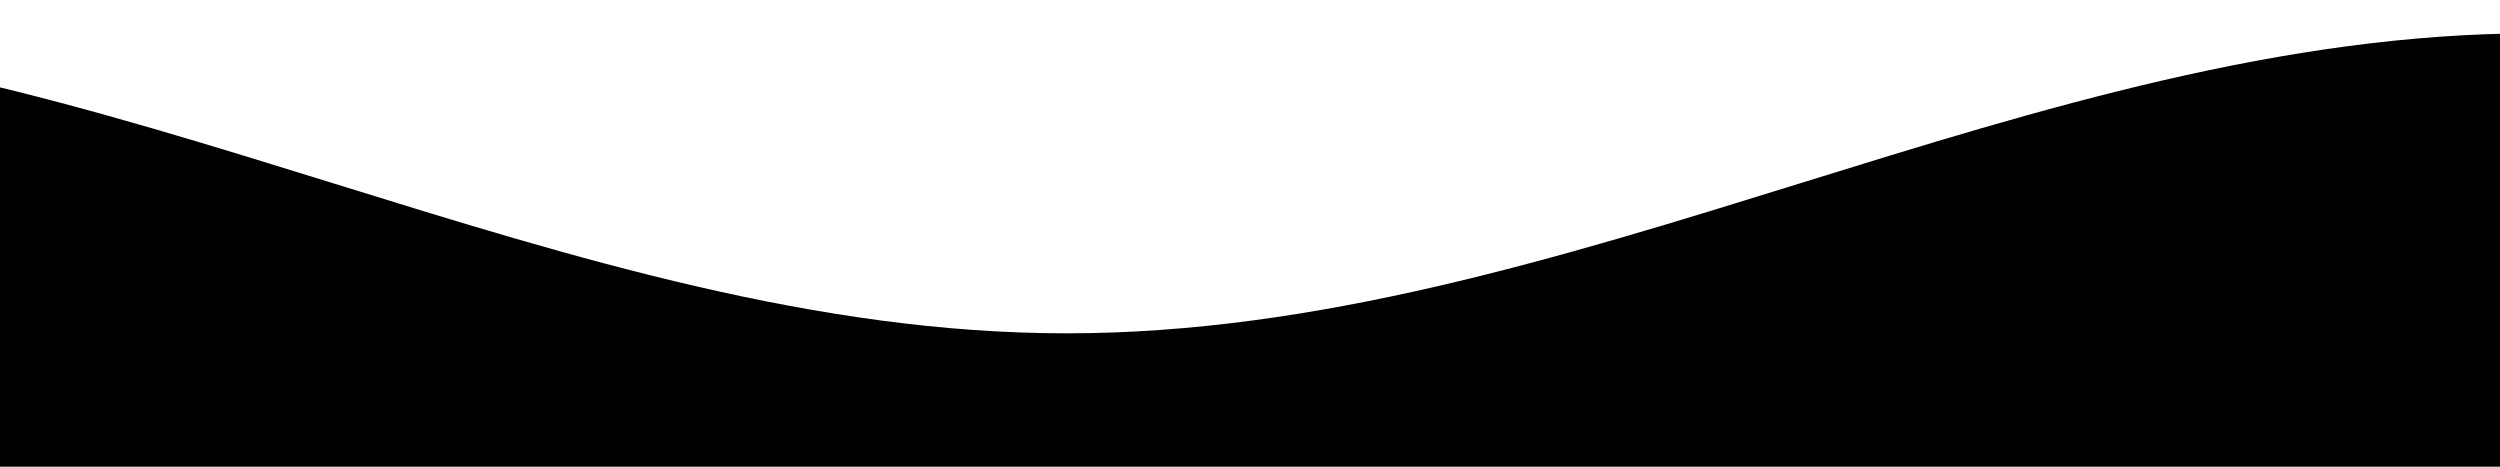 <svg class="svg-waves" xmlns="http://www.w3.org/2000/svg" xmlns:xlink="http://www.w3.org/1999/xlink" viewBox="0 24 150 28" preserveAspectRatio="none" shape-rendering="auto">
          <defs>
            <path id="gentle-wave" d="M-160 44c30 0 58-18 88-18s 58 18 88 18 58-18 88-18 58 18 88 18 v44h-352z"></path>
          </defs>
          <g class="svg-waves__parallax">
            <use xlink:href="#gentle-wave" x="48" y="0"></use>
          </g>
        </svg>